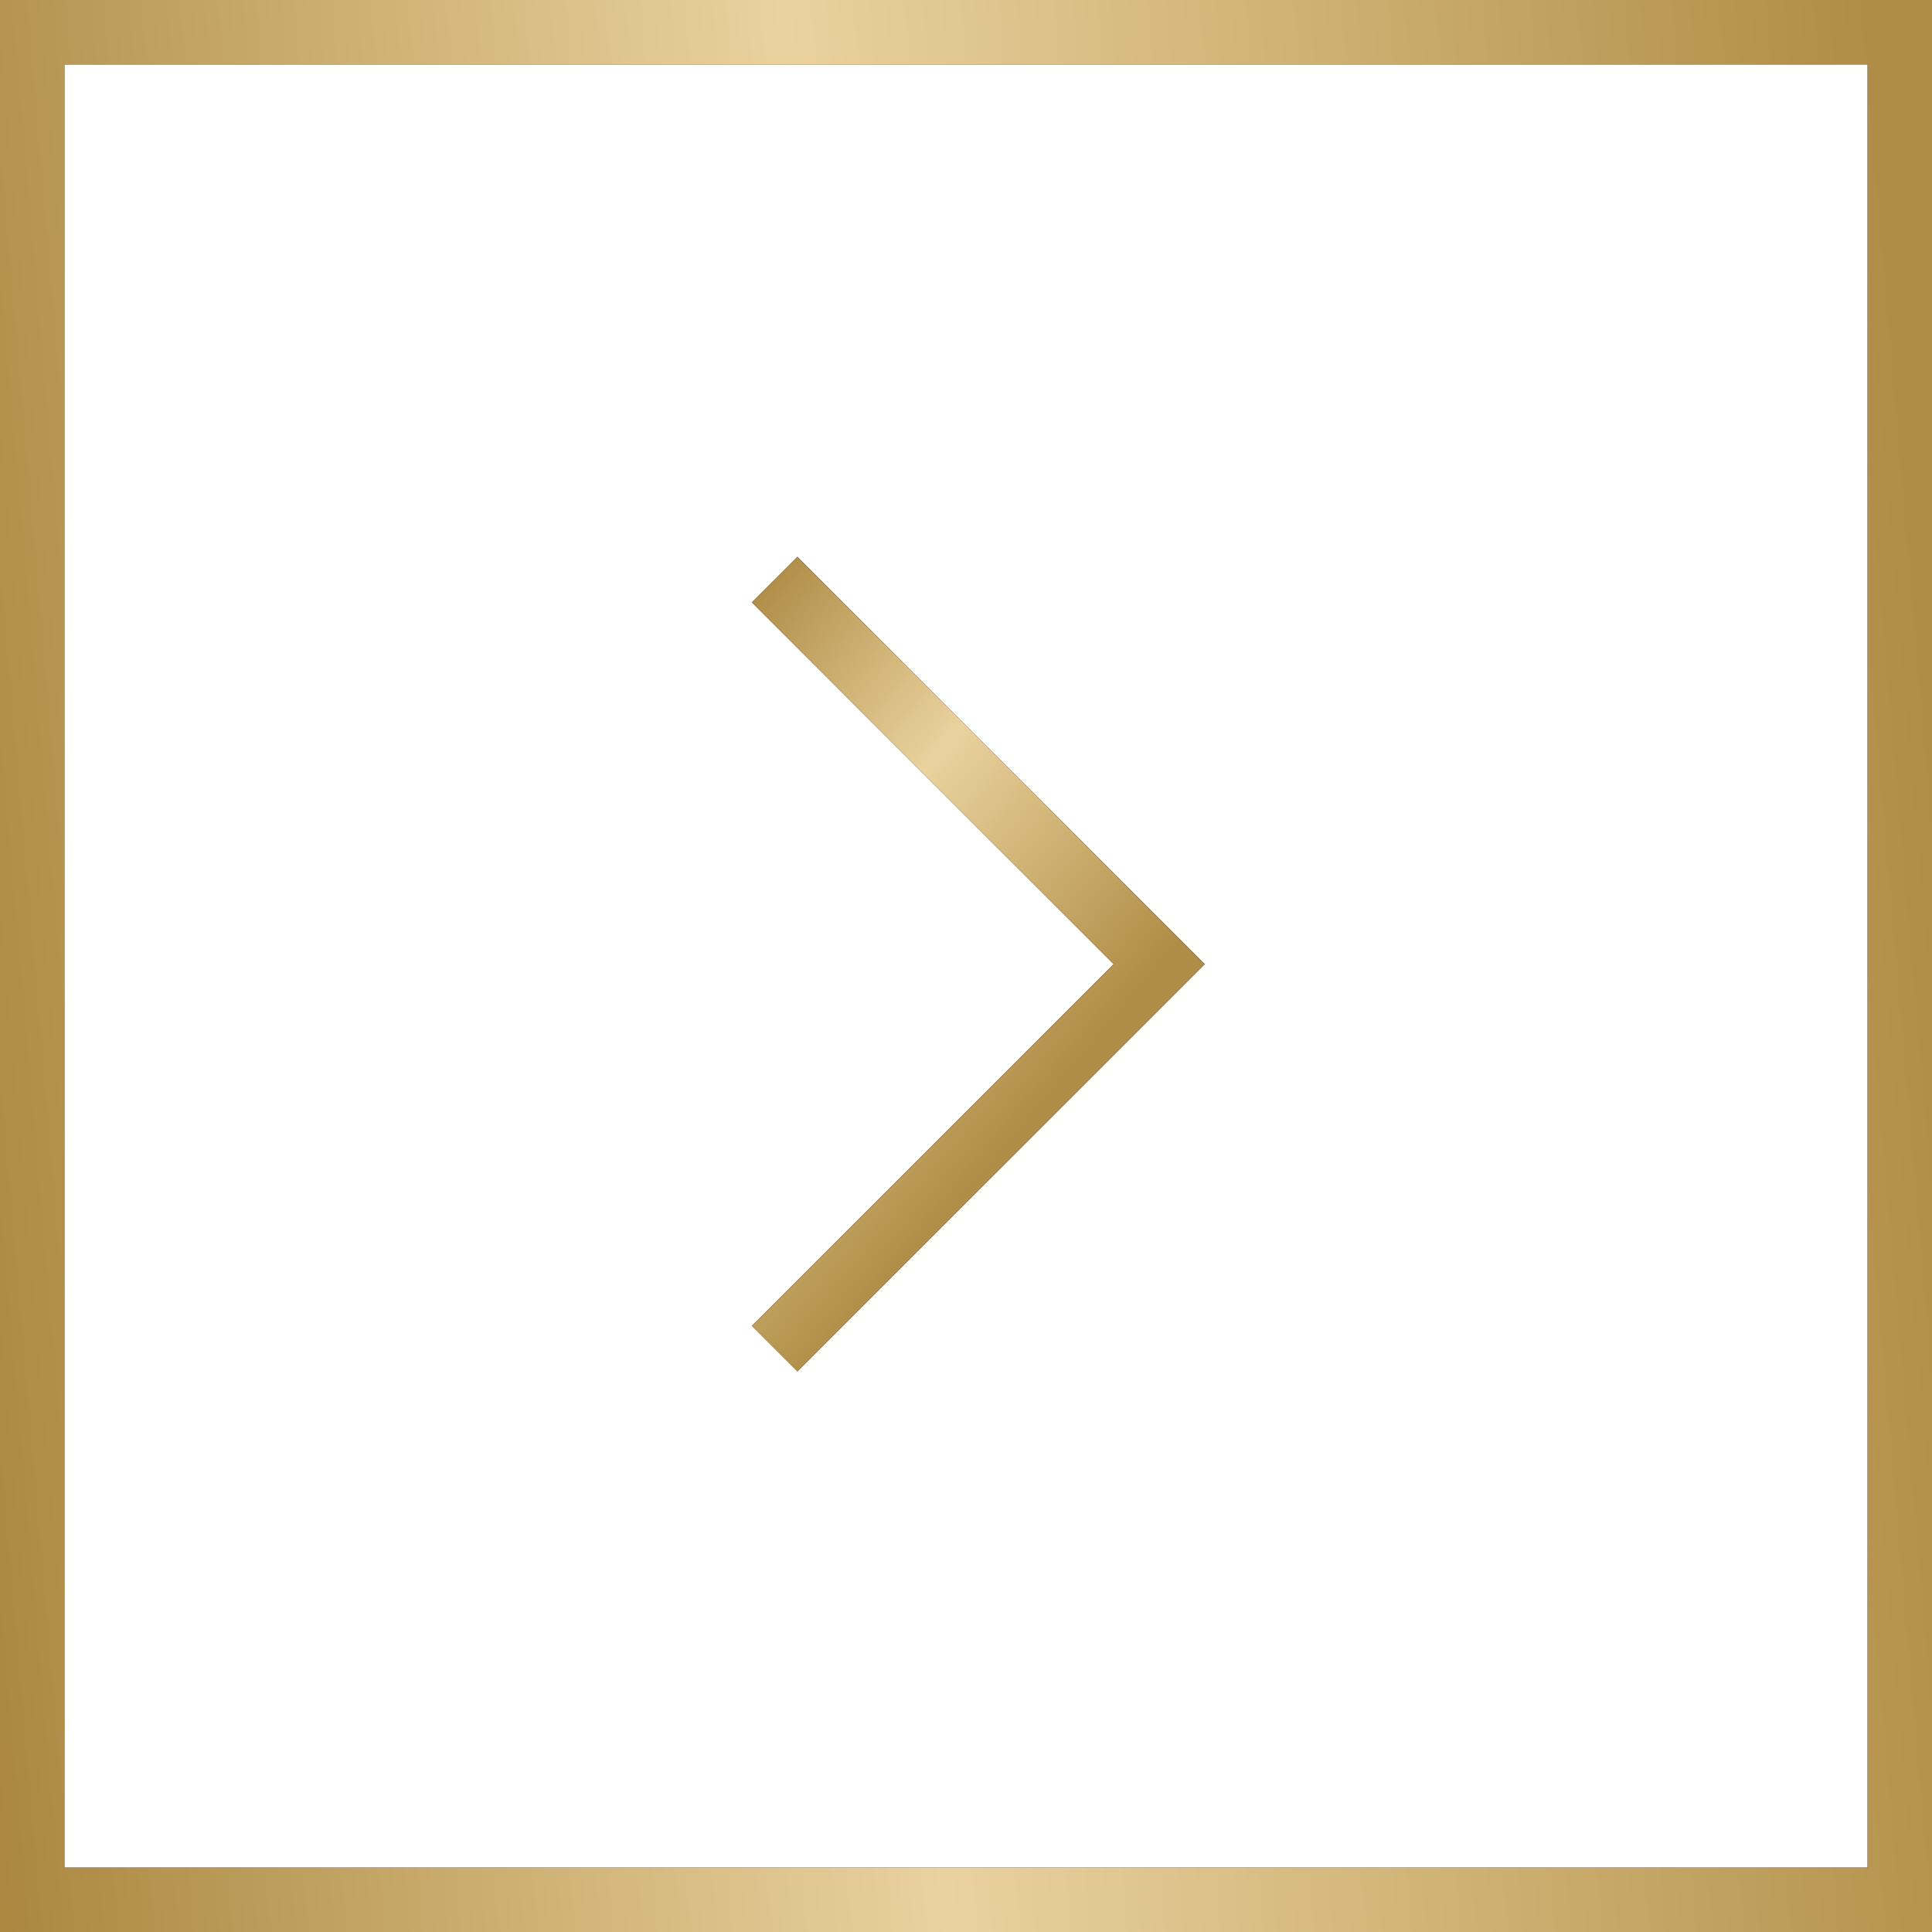 <svg width="30" height="30" viewBox="0 0 30 30" fill="none" xmlns="http://www.w3.org/2000/svg">
<rect x="-0.5" y="0.5" width="29" height="29" transform="matrix(-1 0 0 1 29 0)" stroke="black"/>
<rect x="-0.5" y="0.5" width="29" height="29" transform="matrix(-1 0 0 1 29 0)" stroke="url(#paint0_linear_20_2229)"/>
<path d="M12.029 9L18 14.971L12.029 20.941" stroke="black"/>
<path d="M12.029 9L18 14.971L12.029 20.941" stroke="url(#paint1_linear_20_2229)"/>
<defs>
<linearGradient id="paint0_linear_20_2229" x1="0" y1="0" x2="32.164" y2="2.78" gradientUnits="userSpaceOnUse">
<stop stop-color="#B08D46"/>
<stop offset="0.52" stop-color="#EAD29E"/>
<stop offset="1" stop-color="#A7833B"/>
</linearGradient>
<linearGradient id="paint1_linear_20_2229" x1="18" y1="14.971" x2="11.045" y2="9.123" gradientUnits="userSpaceOnUse">
<stop stop-color="#B08D46"/>
<stop offset="0.52" stop-color="#EAD29E"/>
<stop offset="1" stop-color="#A7833B"/>
</linearGradient>
</defs>
</svg>
